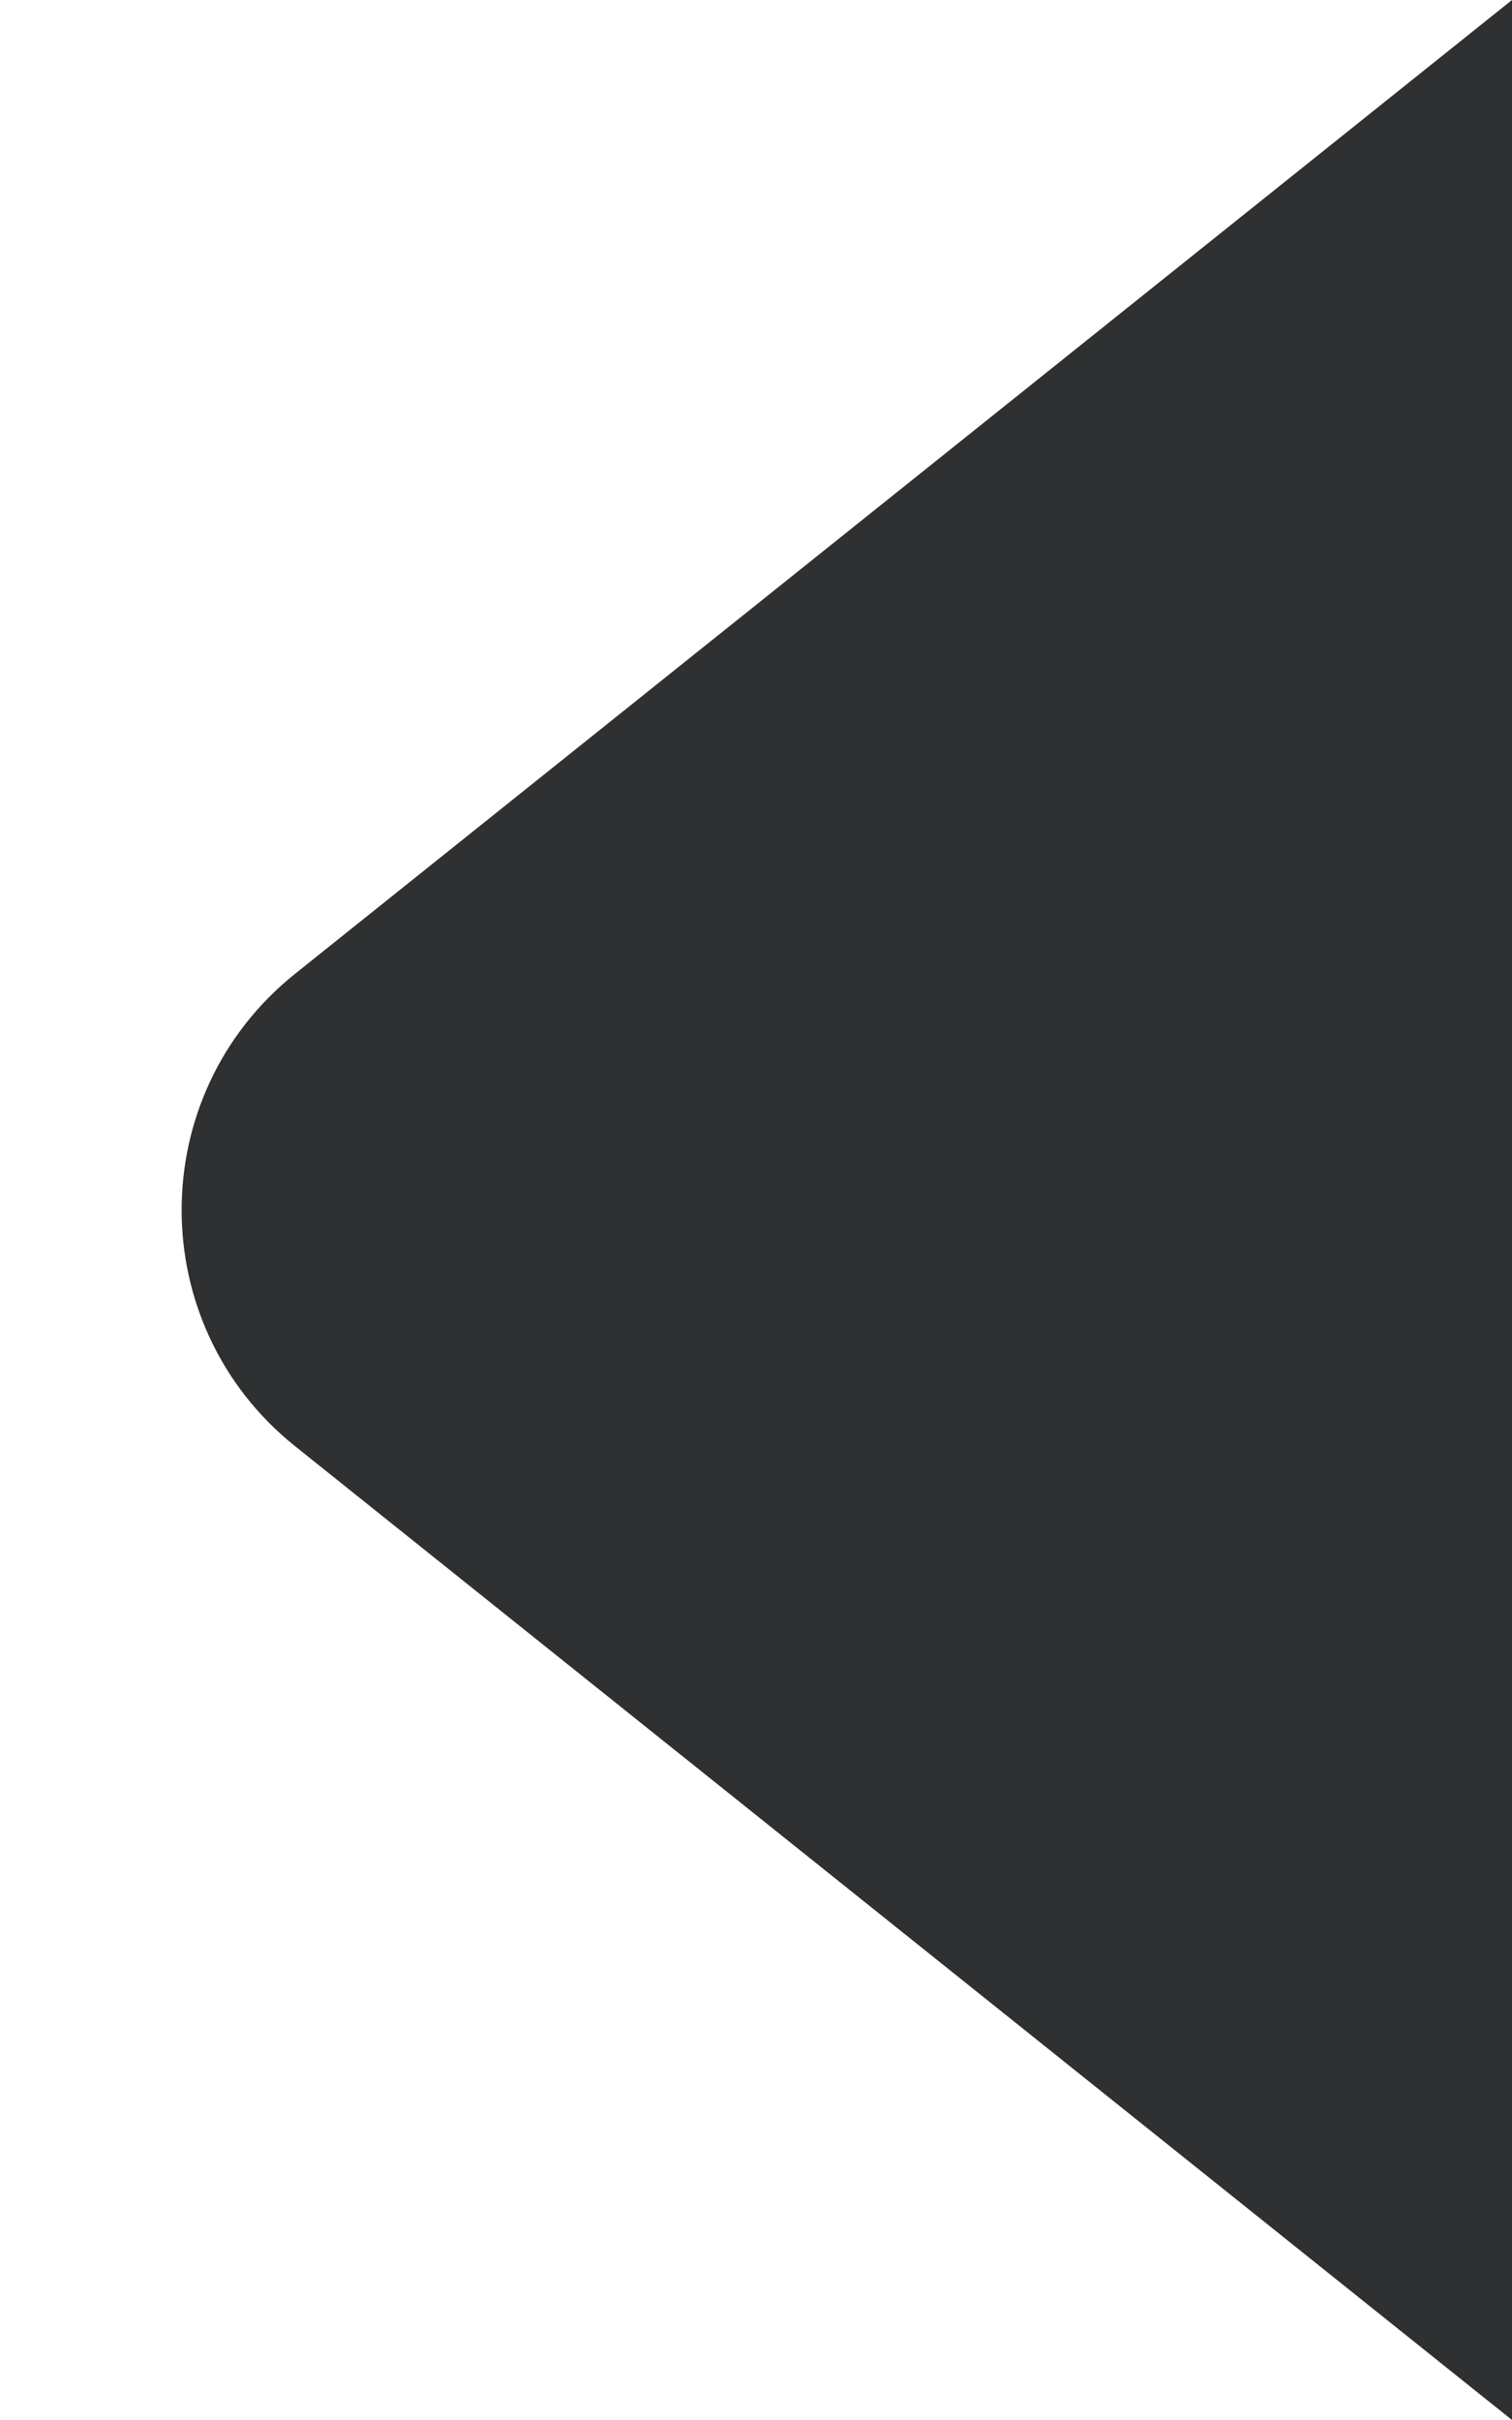<svg width="10" height="16" viewBox="0 0 10 16" fill="none" xmlns="http://www.w3.org/2000/svg">
<g clip-path="url(#clip0_1518_800673)">
<path d="M1.952 9.562C0.951 8.761 0.951 7.239 1.952 6.438L10 -4.37114e-07L10 16L1.952 9.562Z" fill="#181A1B" fill-opacity="0.9"/>
</g>
<defs>
<clipPath id="clip0_1518_800673">
<rect width="10" height="16" fill="white"/>
</clipPath>
</defs>
</svg>
